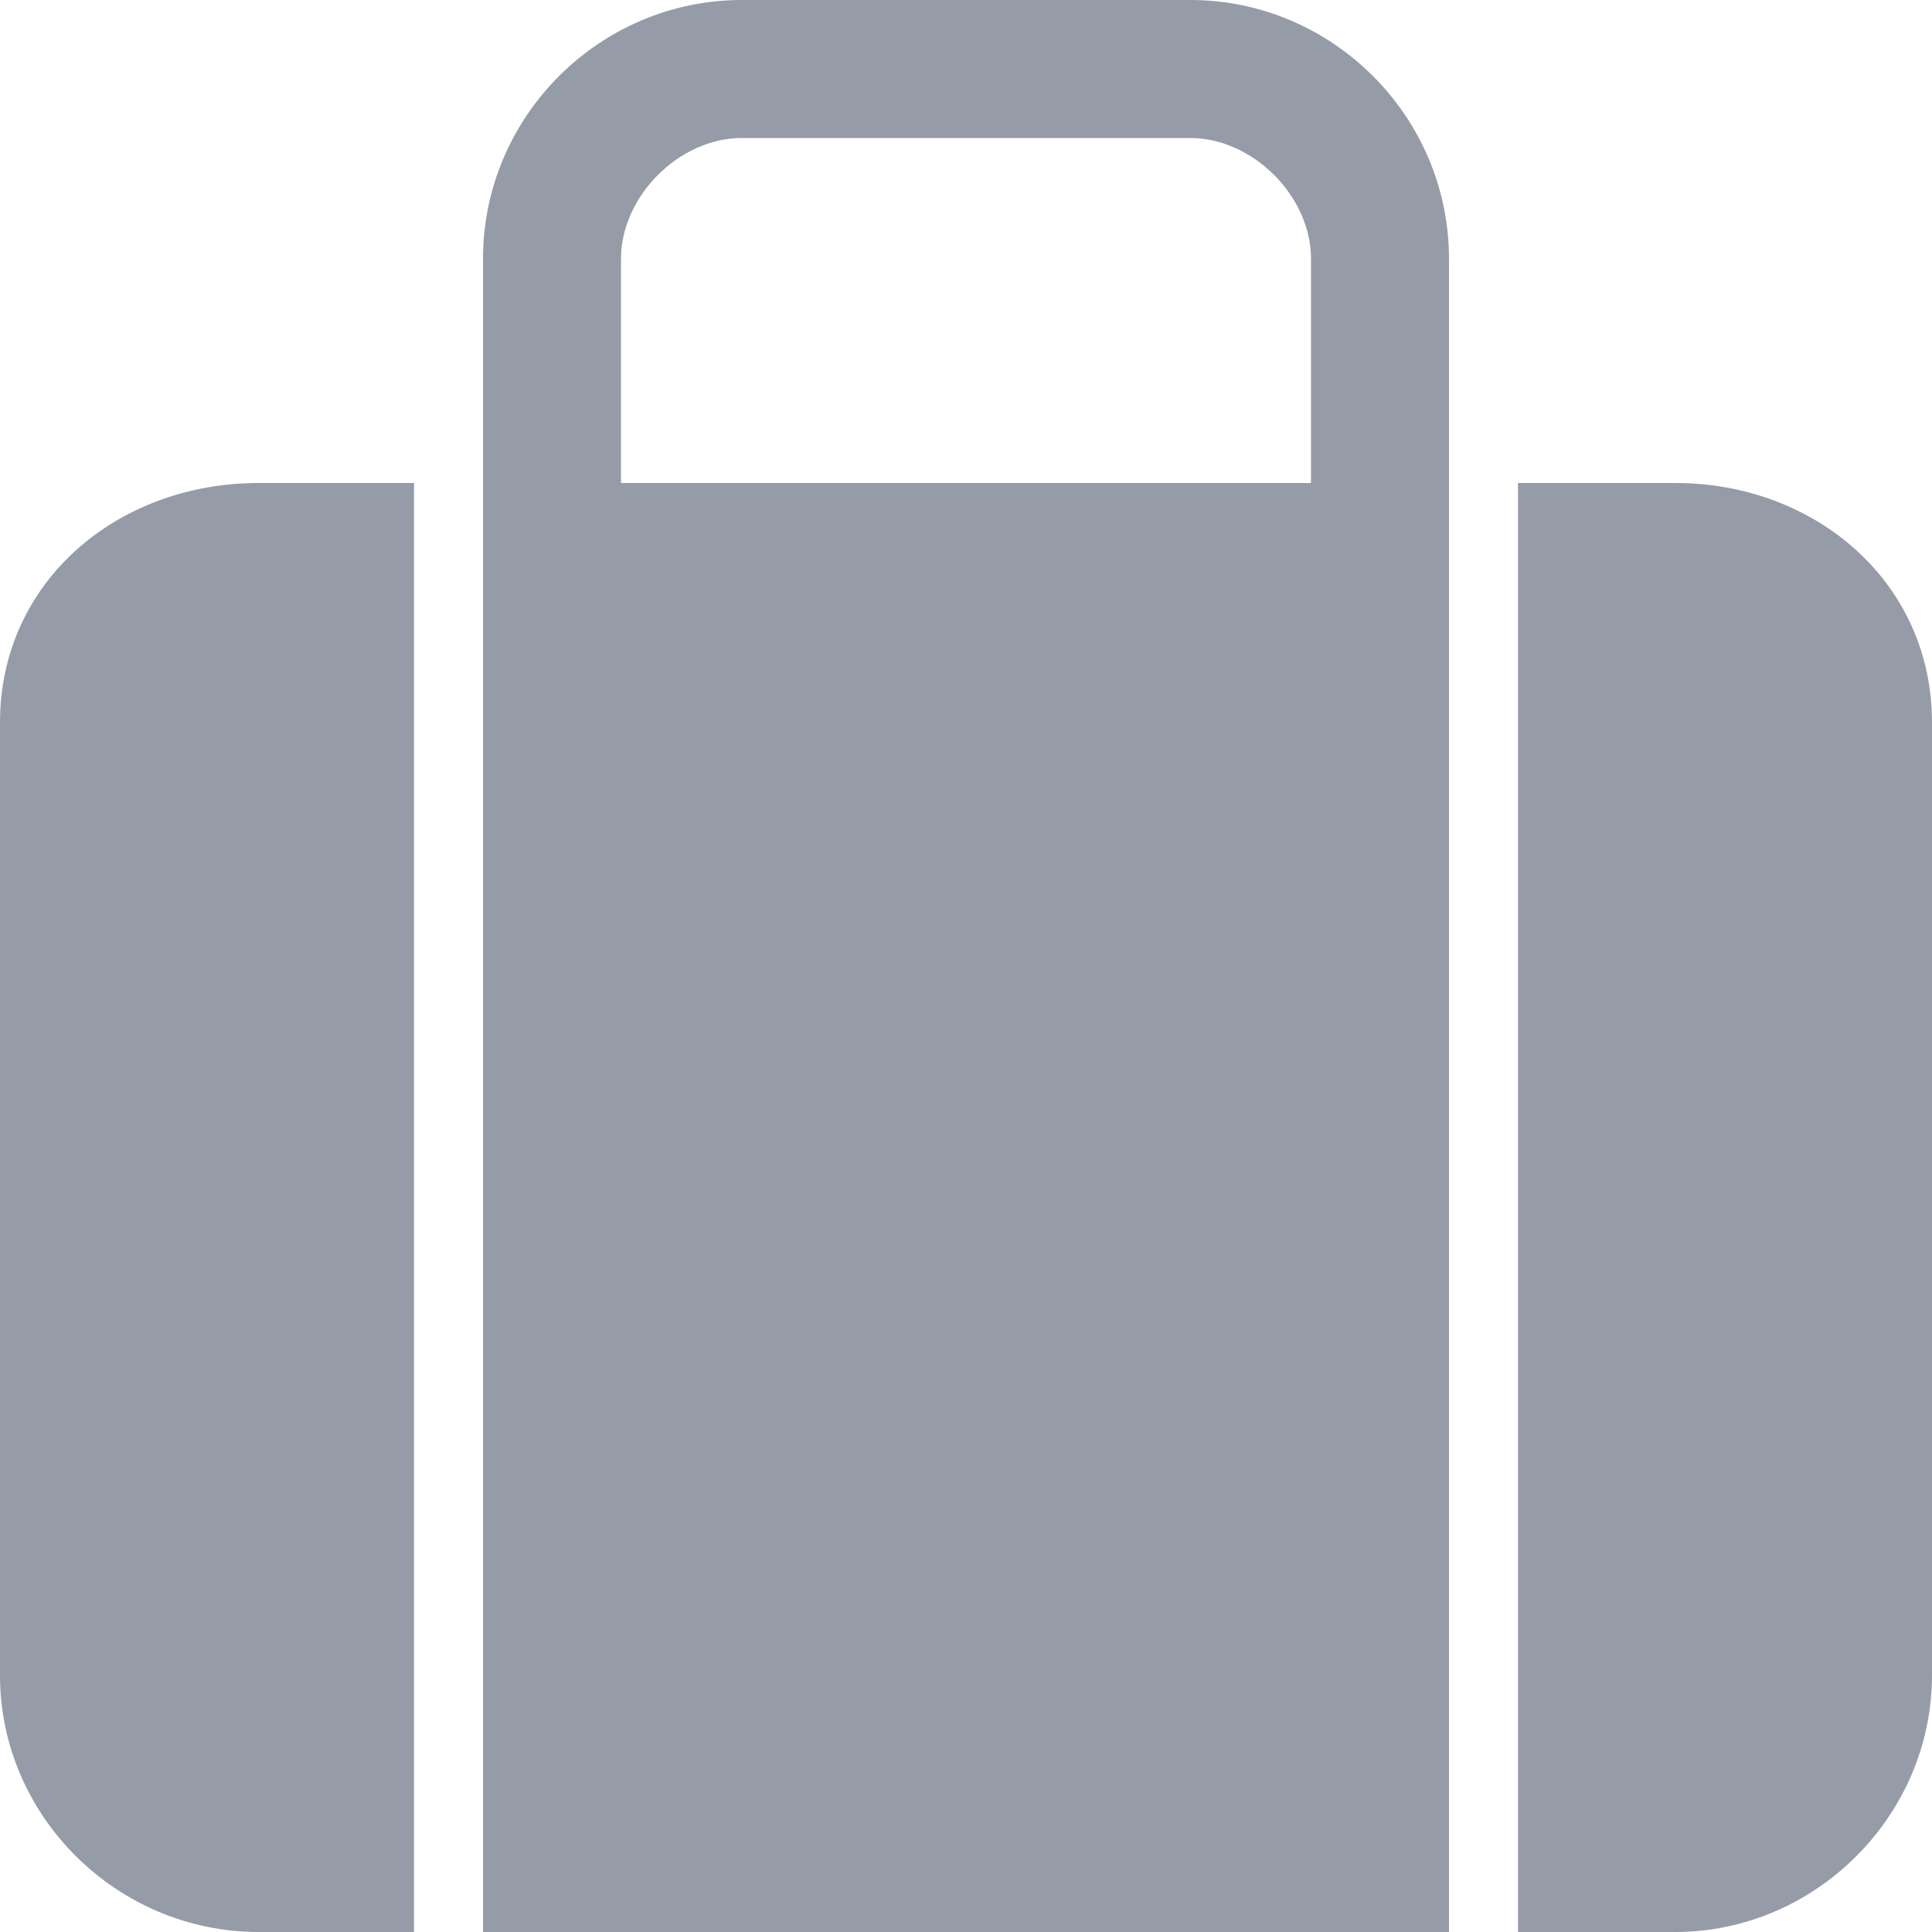 <svg width="14" height="14" viewBox="0 0 14 14" xmlns="http://www.w3.org/2000/svg"><title>briefcase-small-medium</title><path d="M0 5.234v6.907C0 13.157.844 14 1.875 14H3V3.5H1.875C.845 3.5 0 4.22 0 5.234zM12.14 3.5H11V14h1.14c1.016 0 1.86-.844 1.86-1.86V5.235C14 4.22 13.156 3.5 12.14 3.5zM8.626 0h-3.25C4.345 0 3.5.844 3.5 1.875V14h7V1.875C10.5.845 9.656 0 8.625 0zM9.5 3.5h-5V1.875c0-.453.422-.875.875-.875h3.25c.453 0 .875.422.875.875V3.5z" opacity=".691" fill="#666F81"/></svg>